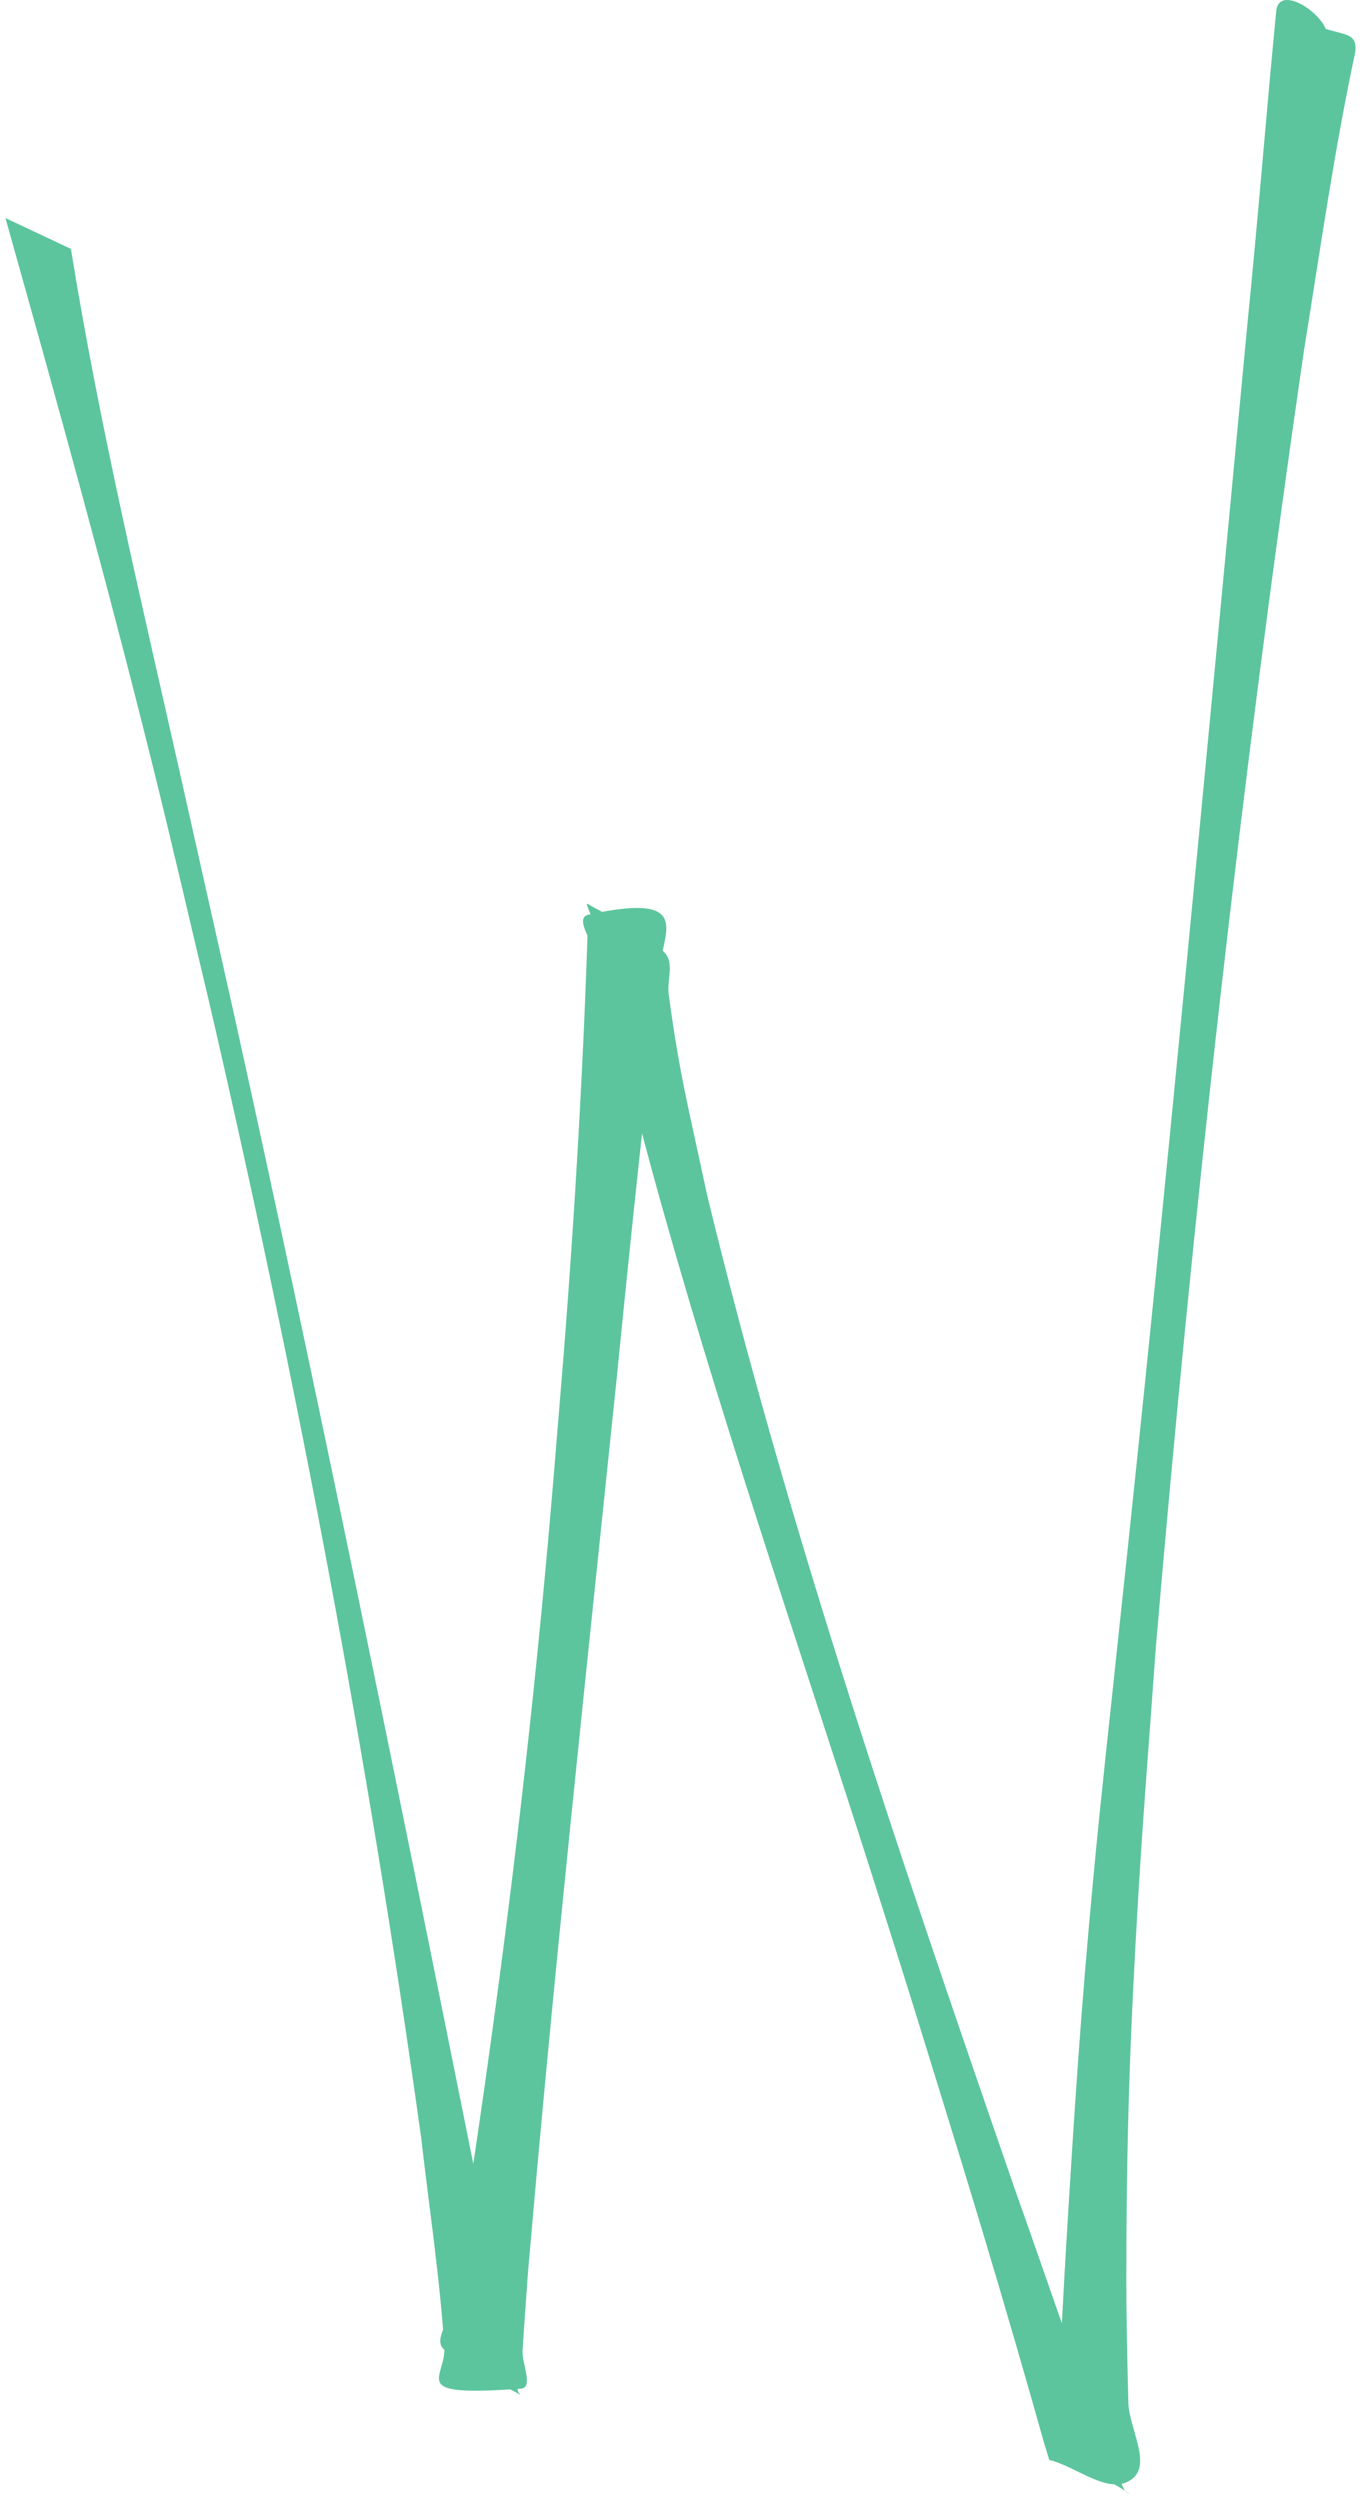 <svg width="181" height="332" viewBox="0 0 181 332" fill="none" xmlns="http://www.w3.org/2000/svg">
<path d="M0.723 28.96C7.504 53.086 14.223 77.252 20.264 101.575C22.879 112.101 25.306 122.679 27.827 133.231C39.363 183.039 48.936 233.304 55.973 283.945C57.03 293.179 58.436 302.403 59.051 311.684C59.316 315.945 53.889 318.367 69.249 317.237C70.921 317.112 69.348 313.882 69.447 312.21C69.65 308.789 69.921 305.367 70.155 301.95C73.561 262.263 77.853 222.653 81.957 183.033C83.79 164.507 85.78 145.997 87.837 127.492C88.488 123.299 91.343 118.57 78.181 121.487C76.202 121.924 78.993 125.455 79.452 127.429C82.223 139.351 83.108 142.195 86.572 155.19C95.15 186.554 105.759 217.304 115.645 248.268C121.207 265.69 122.79 270.96 127.931 287.643C131.082 297.945 134.145 308.268 137.103 318.627C137.874 321.325 138.598 324.033 139.441 326.71C143.087 327.57 147.342 331.487 150.374 329.294C153.129 327.299 150.04 322.502 149.952 319.106C149.806 313.492 149.676 307.877 149.681 302.257C149.697 283.783 150.145 270.695 151.264 251.888C151.921 240.862 152.816 229.851 153.598 218.83C158.509 161.205 164.962 103.716 173.301 46.481C175.431 33.273 177.306 19.997 180.108 6.908C180.4 4.158 178.618 4.809 174.697 3.351C174.155 3.148 175.634 4.013 176.103 4.346L176.384 4.46C175.868 1.69 170.072 -2.04 169.613 1.351C168.27 15.08 167.202 28.835 165.816 42.559C160.322 100.492 154.957 158.44 148.733 216.299C147.603 227.143 146.368 237.976 145.348 248.83C143.598 267.429 142.796 279.924 141.691 298.169C141.358 303.58 141.124 308.997 140.775 314.408C140.572 317.565 138.473 321.117 140.03 323.867C142.129 327.58 146.931 328.882 150.384 331.393C150.072 331.158 149.65 331.023 149.441 330.69C148.853 329.726 146.301 322.96 146.296 322.955C142.342 312.341 138.733 301.601 134.931 290.934C119.858 247.341 104.874 203.606 93.978 158.747C91.462 146.924 90.358 143.059 88.863 132.049C88.618 130.237 89.603 127.95 88.384 126.596C85.671 123.565 81.598 122.101 78.093 120.044C77.394 119.632 80.952 126.028 78.134 122.46C77.53 141.455 76.431 160.429 74.947 179.382C73.608 195.664 73.014 203.674 71.348 220.2C68.738 246.007 65.358 271.726 61.389 297.351C60.837 300.612 60.301 303.872 59.733 307.122C59.457 308.71 57.806 310.648 58.853 311.872C61.452 314.898 65.655 316.033 69.103 318.033C69.218 318.101 68.941 317.82 68.889 317.7C68.78 317.434 68.644 316.601 68.608 316.408C66.874 306.684 64.749 297.028 62.889 287.325C52.655 236.414 42.332 185.523 31.124 134.815C28.775 124.346 26.426 113.872 24.077 103.403C18.832 80.033 13.238 56.711 9.426 33.054L0.723 28.96Z" fill="#5CC59E"/>
</svg>
